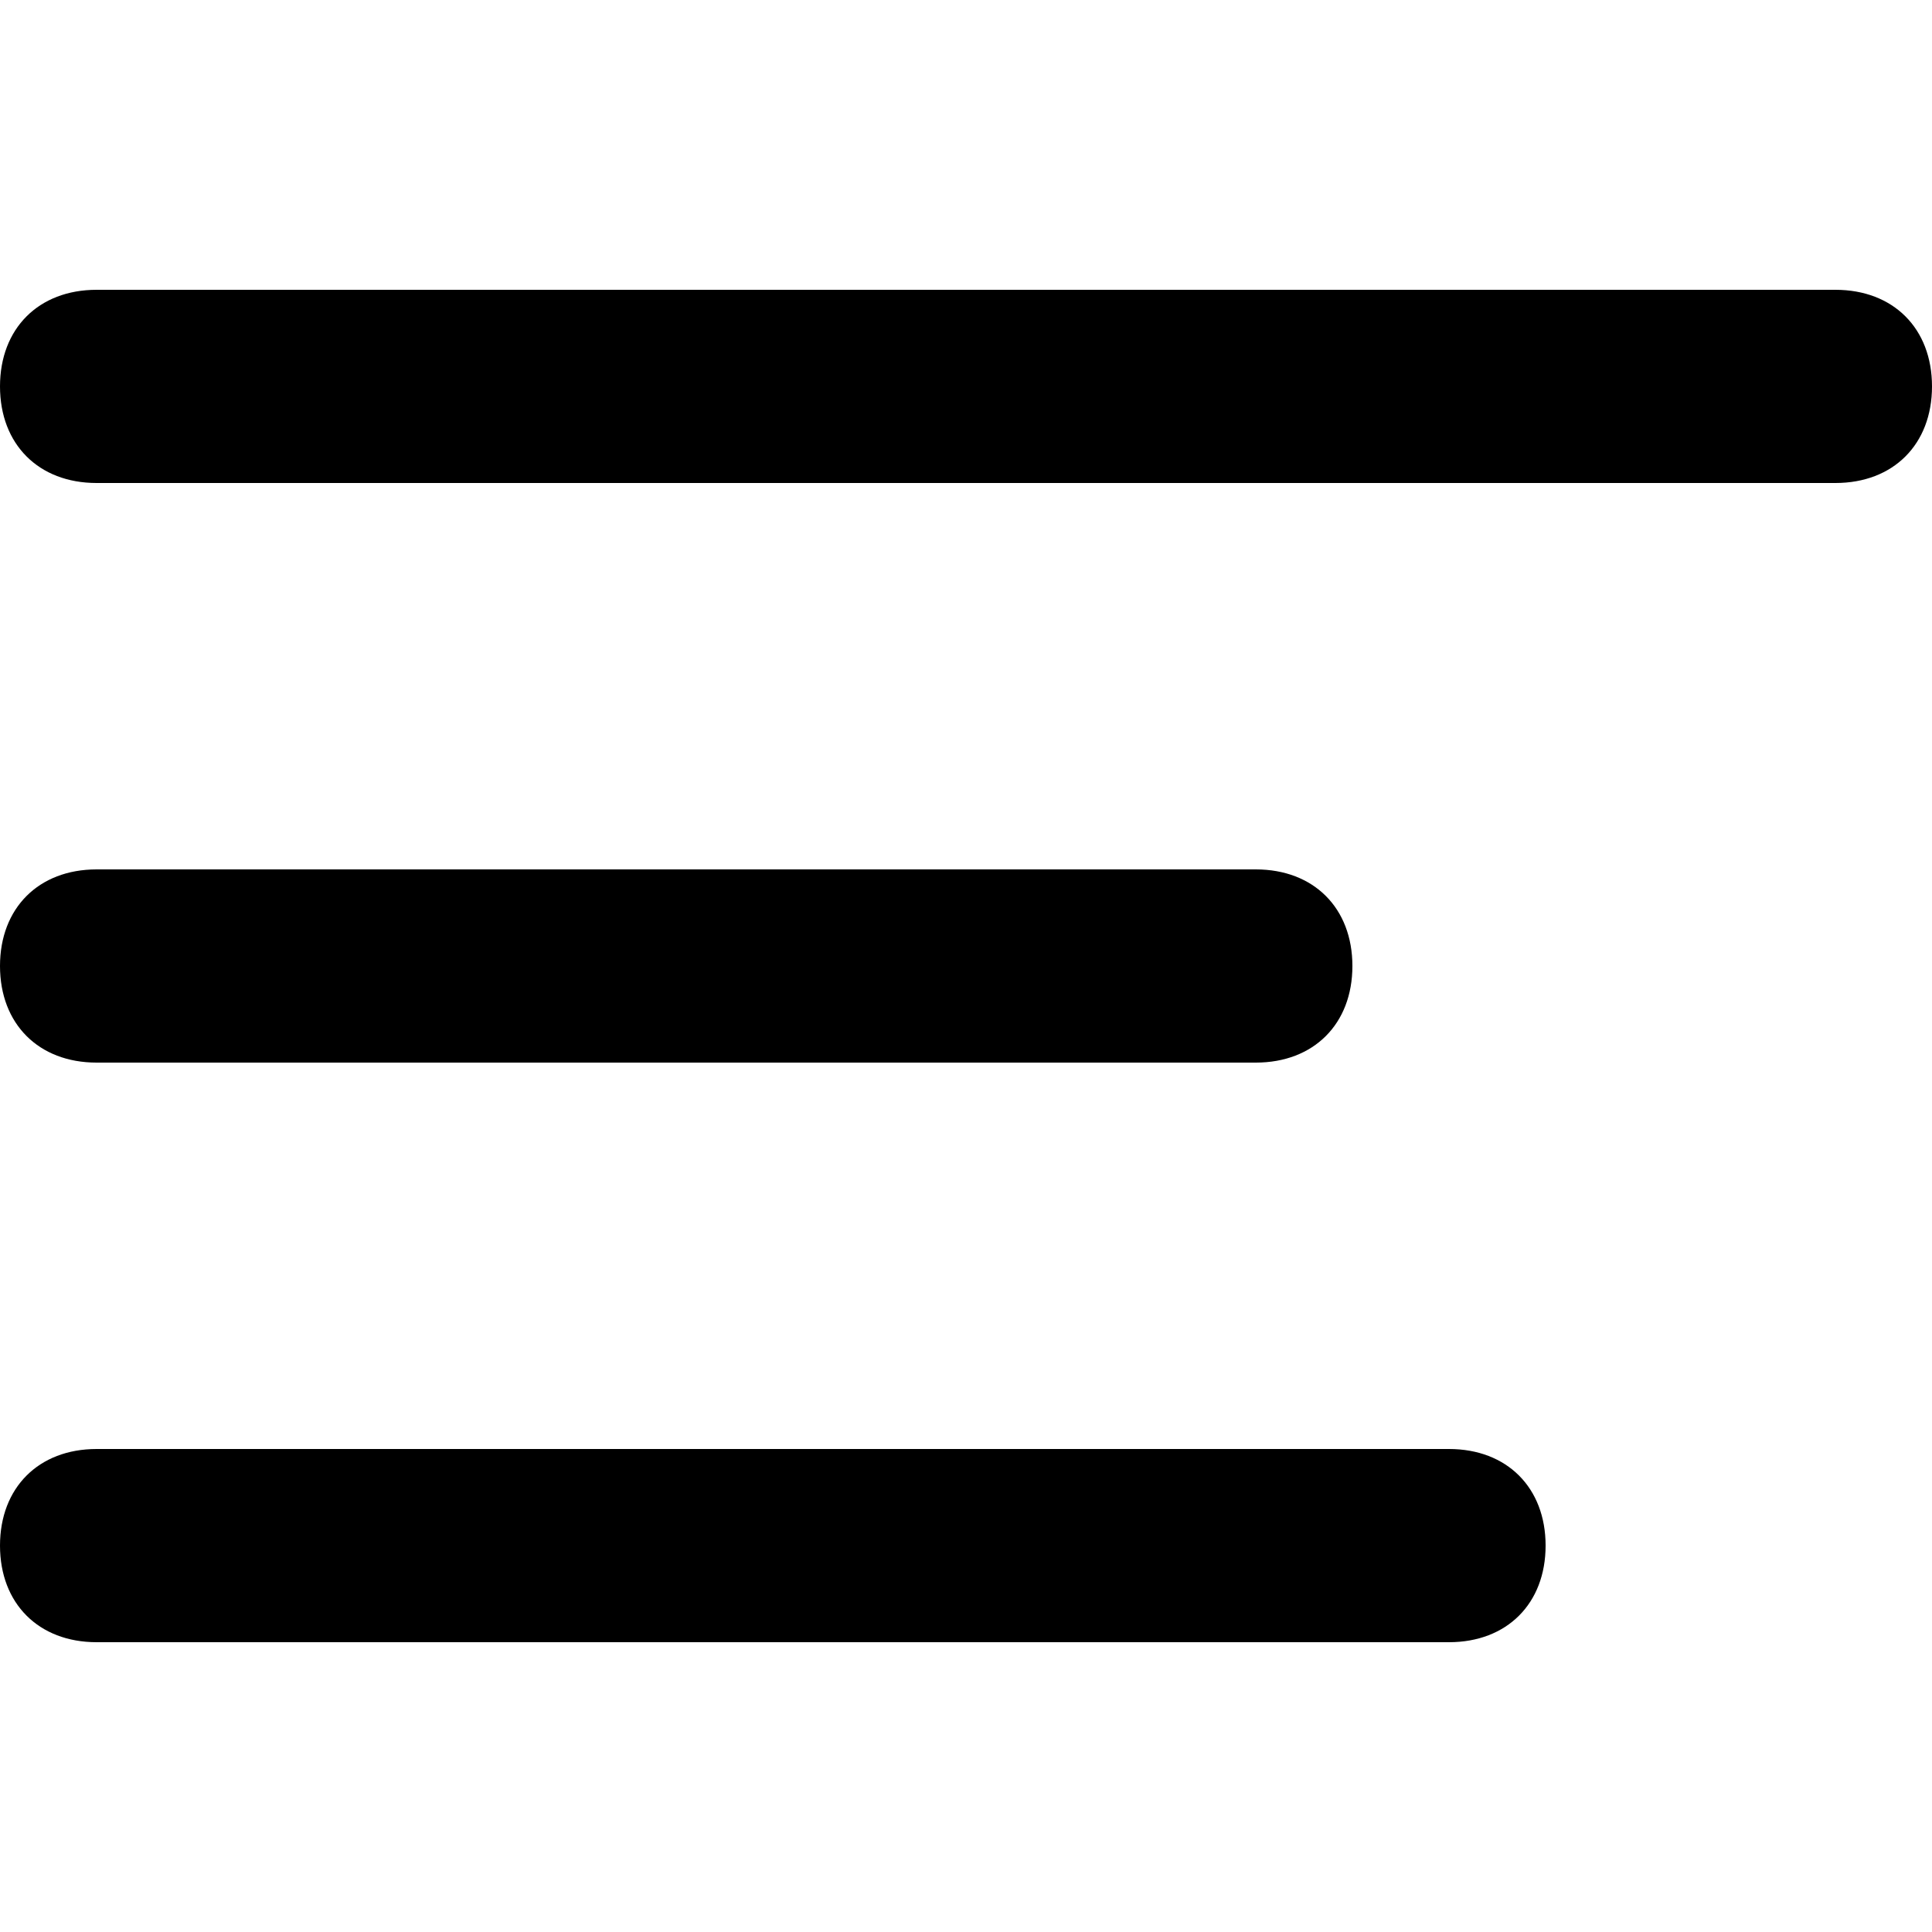 <svg  xmlns="http://www.w3.org/2000/svg" viewBox="0 0 32 32">
  <path d="M30.4 8h-28.8c-0.96 0-1.6-0.64-1.6-1.6s0.64-1.6 1.6-1.6h28.8c0.96 0 1.6 0.64 1.6 1.6s-0.64 1.6-1.6 1.6z"></path>
  <path d="M20.8 17.6h-19.2c-0.96 0-1.6-0.64-1.6-1.6s0.64-1.6 1.6-1.6h19.2c0.96 0 1.6 0.64 1.6 1.6s-0.64 1.6-1.6 1.6z"></path>
  <path d="M24 27.2h-22.4c-0.96 0-1.6-0.64-1.6-1.6s0.64-1.6 1.6-1.6h22.4c0.96 0 1.6 0.64 1.6 1.6s-0.64 1.6-1.6 1.6z"></path>
  </svg>
